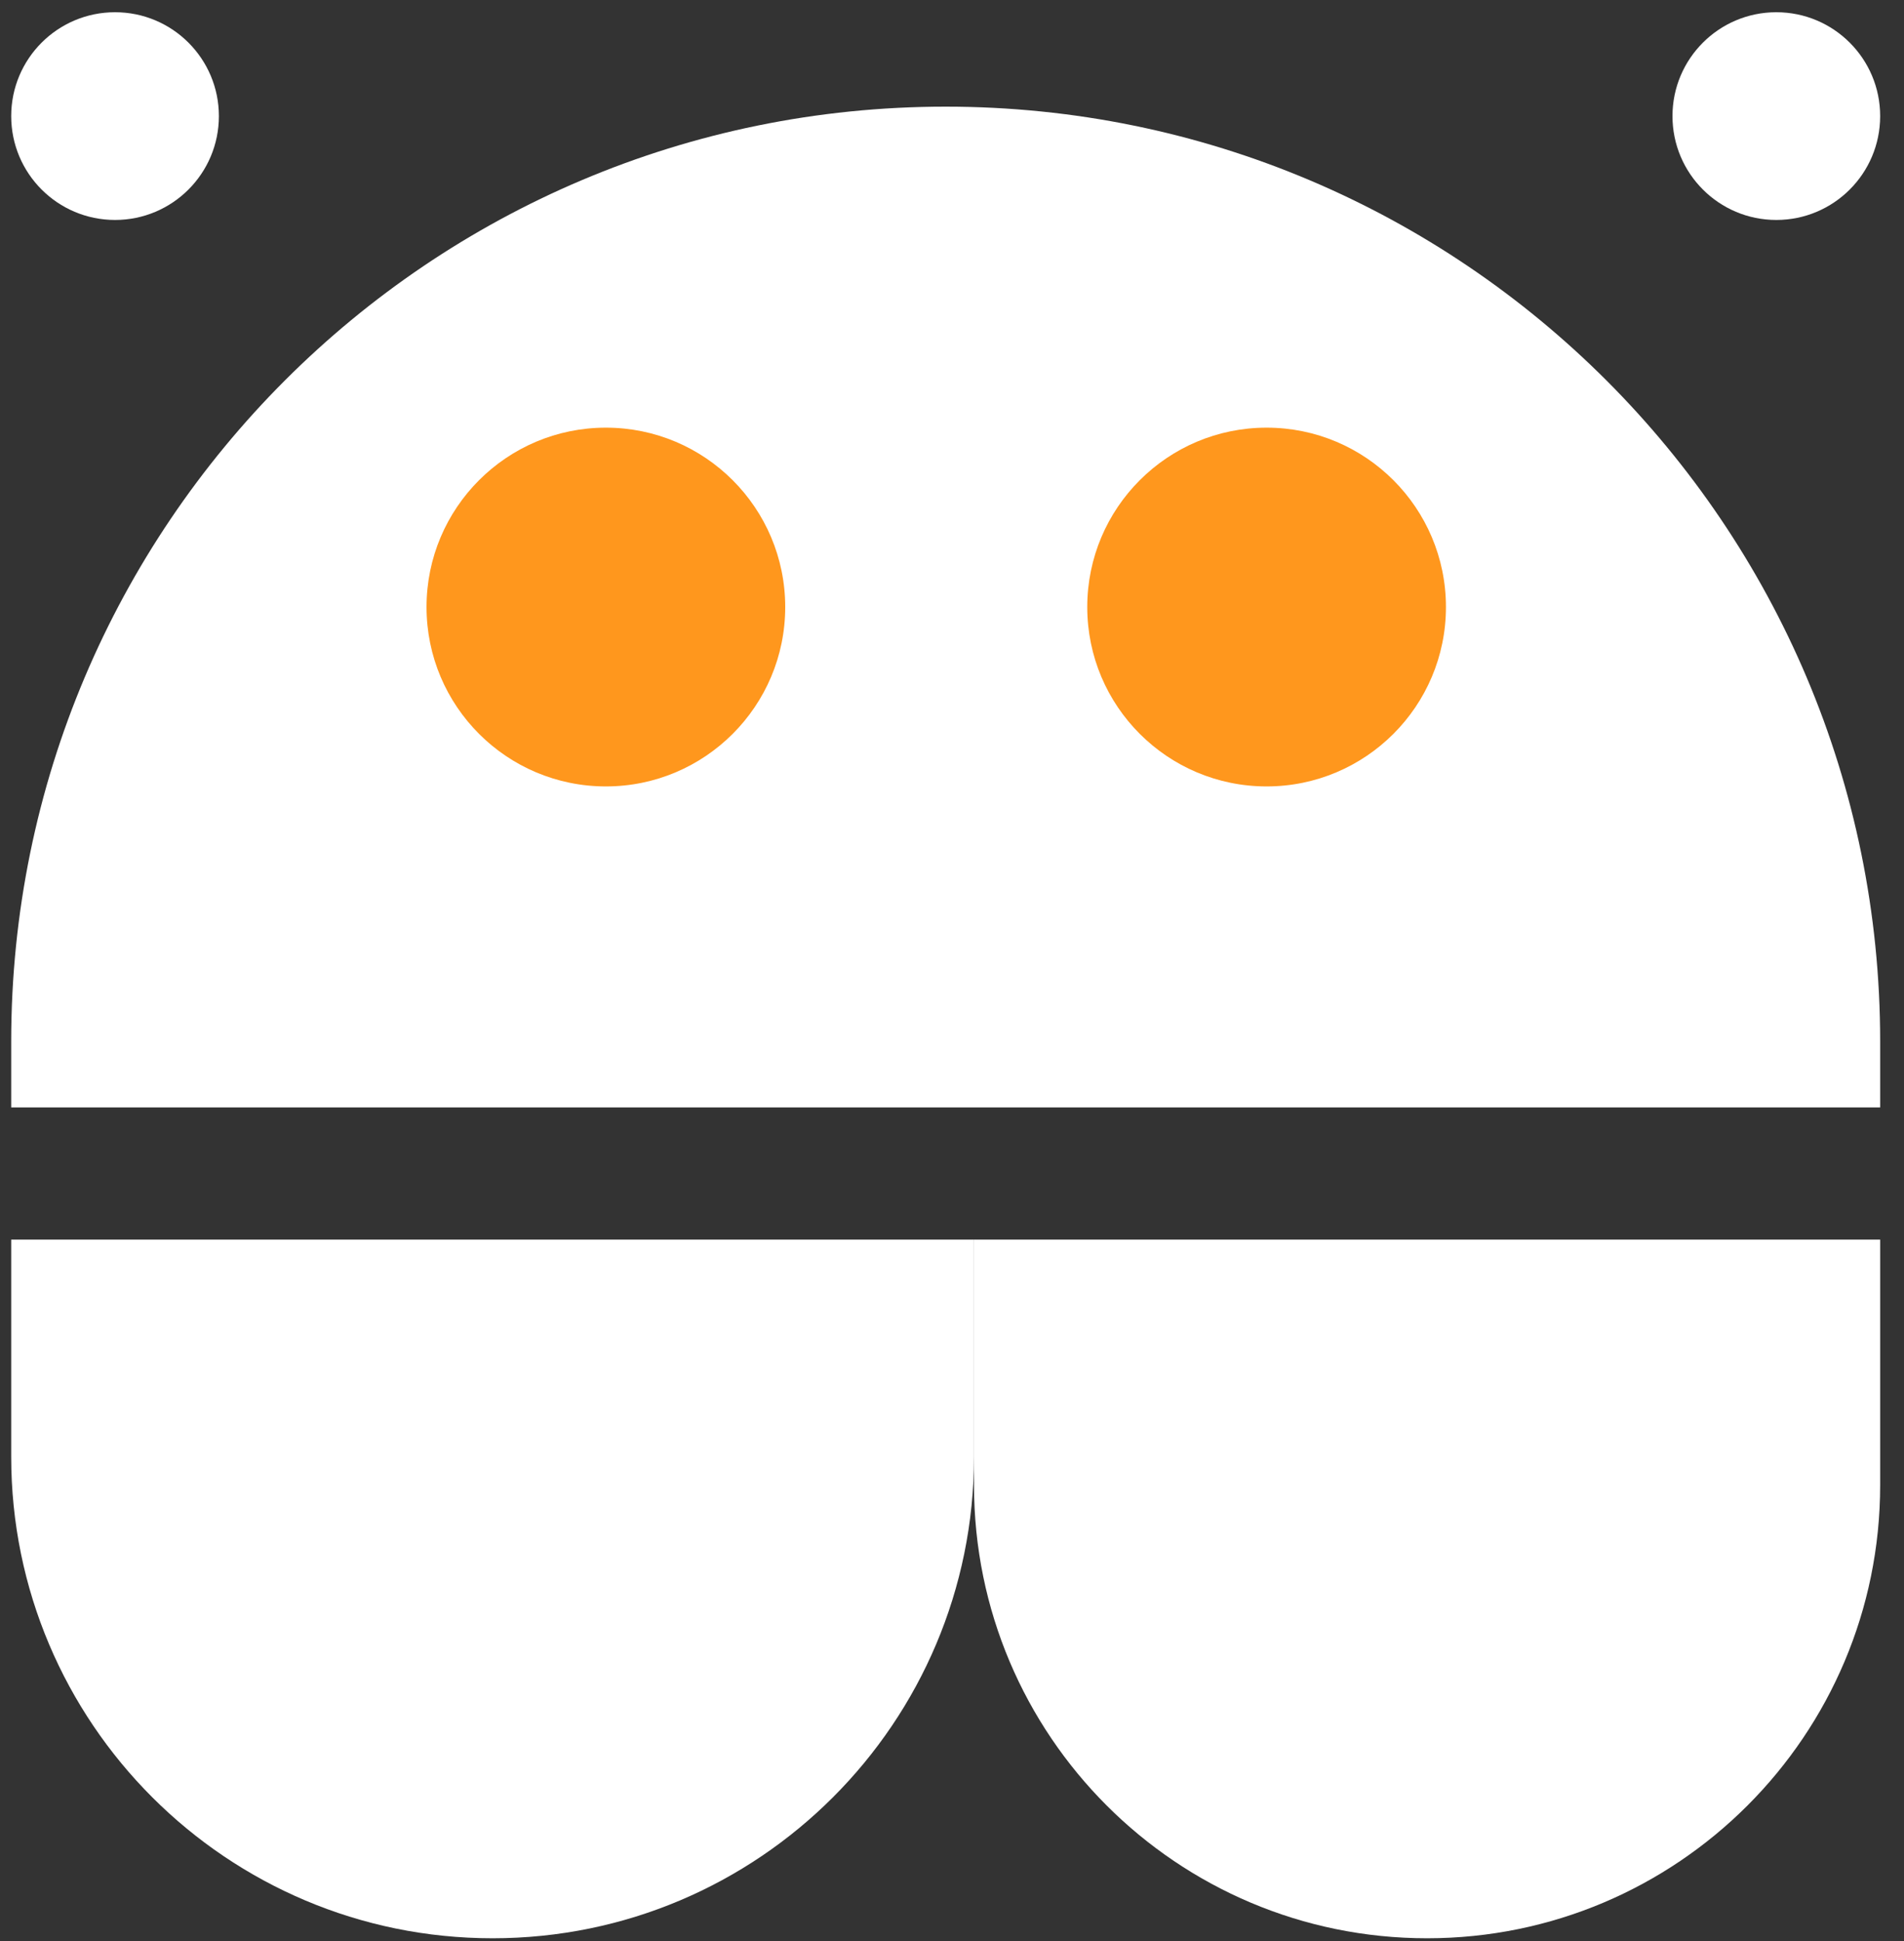 <svg width="52" height="53" viewBox="0 0 52 53" fill="none" xmlns="http://www.w3.org/2000/svg">
<rect x="0" y="0" width="52" height="53" fill="#333333" stroke="none"/>
<path d="M0.306 28.434C0.306 14.339 11.732 2.912 25.827 2.912C39.922 2.912 51.349 14.339 51.349 28.434V30.238H0.306V28.434Z" fill="white"/>
<path d="M26.601 39.776C26.601 47.037 20.715 52.924 13.454 52.924C6.193 52.924 0.306 47.037 0.306 39.776L0.306 33.847L26.601 33.847L26.601 39.776Z" fill="white"/>
<path d="M51.349 40.55C51.349 47.384 45.809 52.924 38.975 52.924C32.141 52.924 26.601 47.384 26.601 40.55L26.601 33.847L51.349 33.847L51.349 40.55Z" fill="white"/>
<circle cx="16.547" cy="16.575" r="4.898" fill="#FF971D"/>
<circle cx="34.592" cy="16.575" r="4.898" fill="#FF971D"/>
<circle cx="48.513" cy="3.17" r="2.836" fill="white"/>
<circle cx="3.142" cy="3.17" r="2.836" fill="white"/>
</svg>
